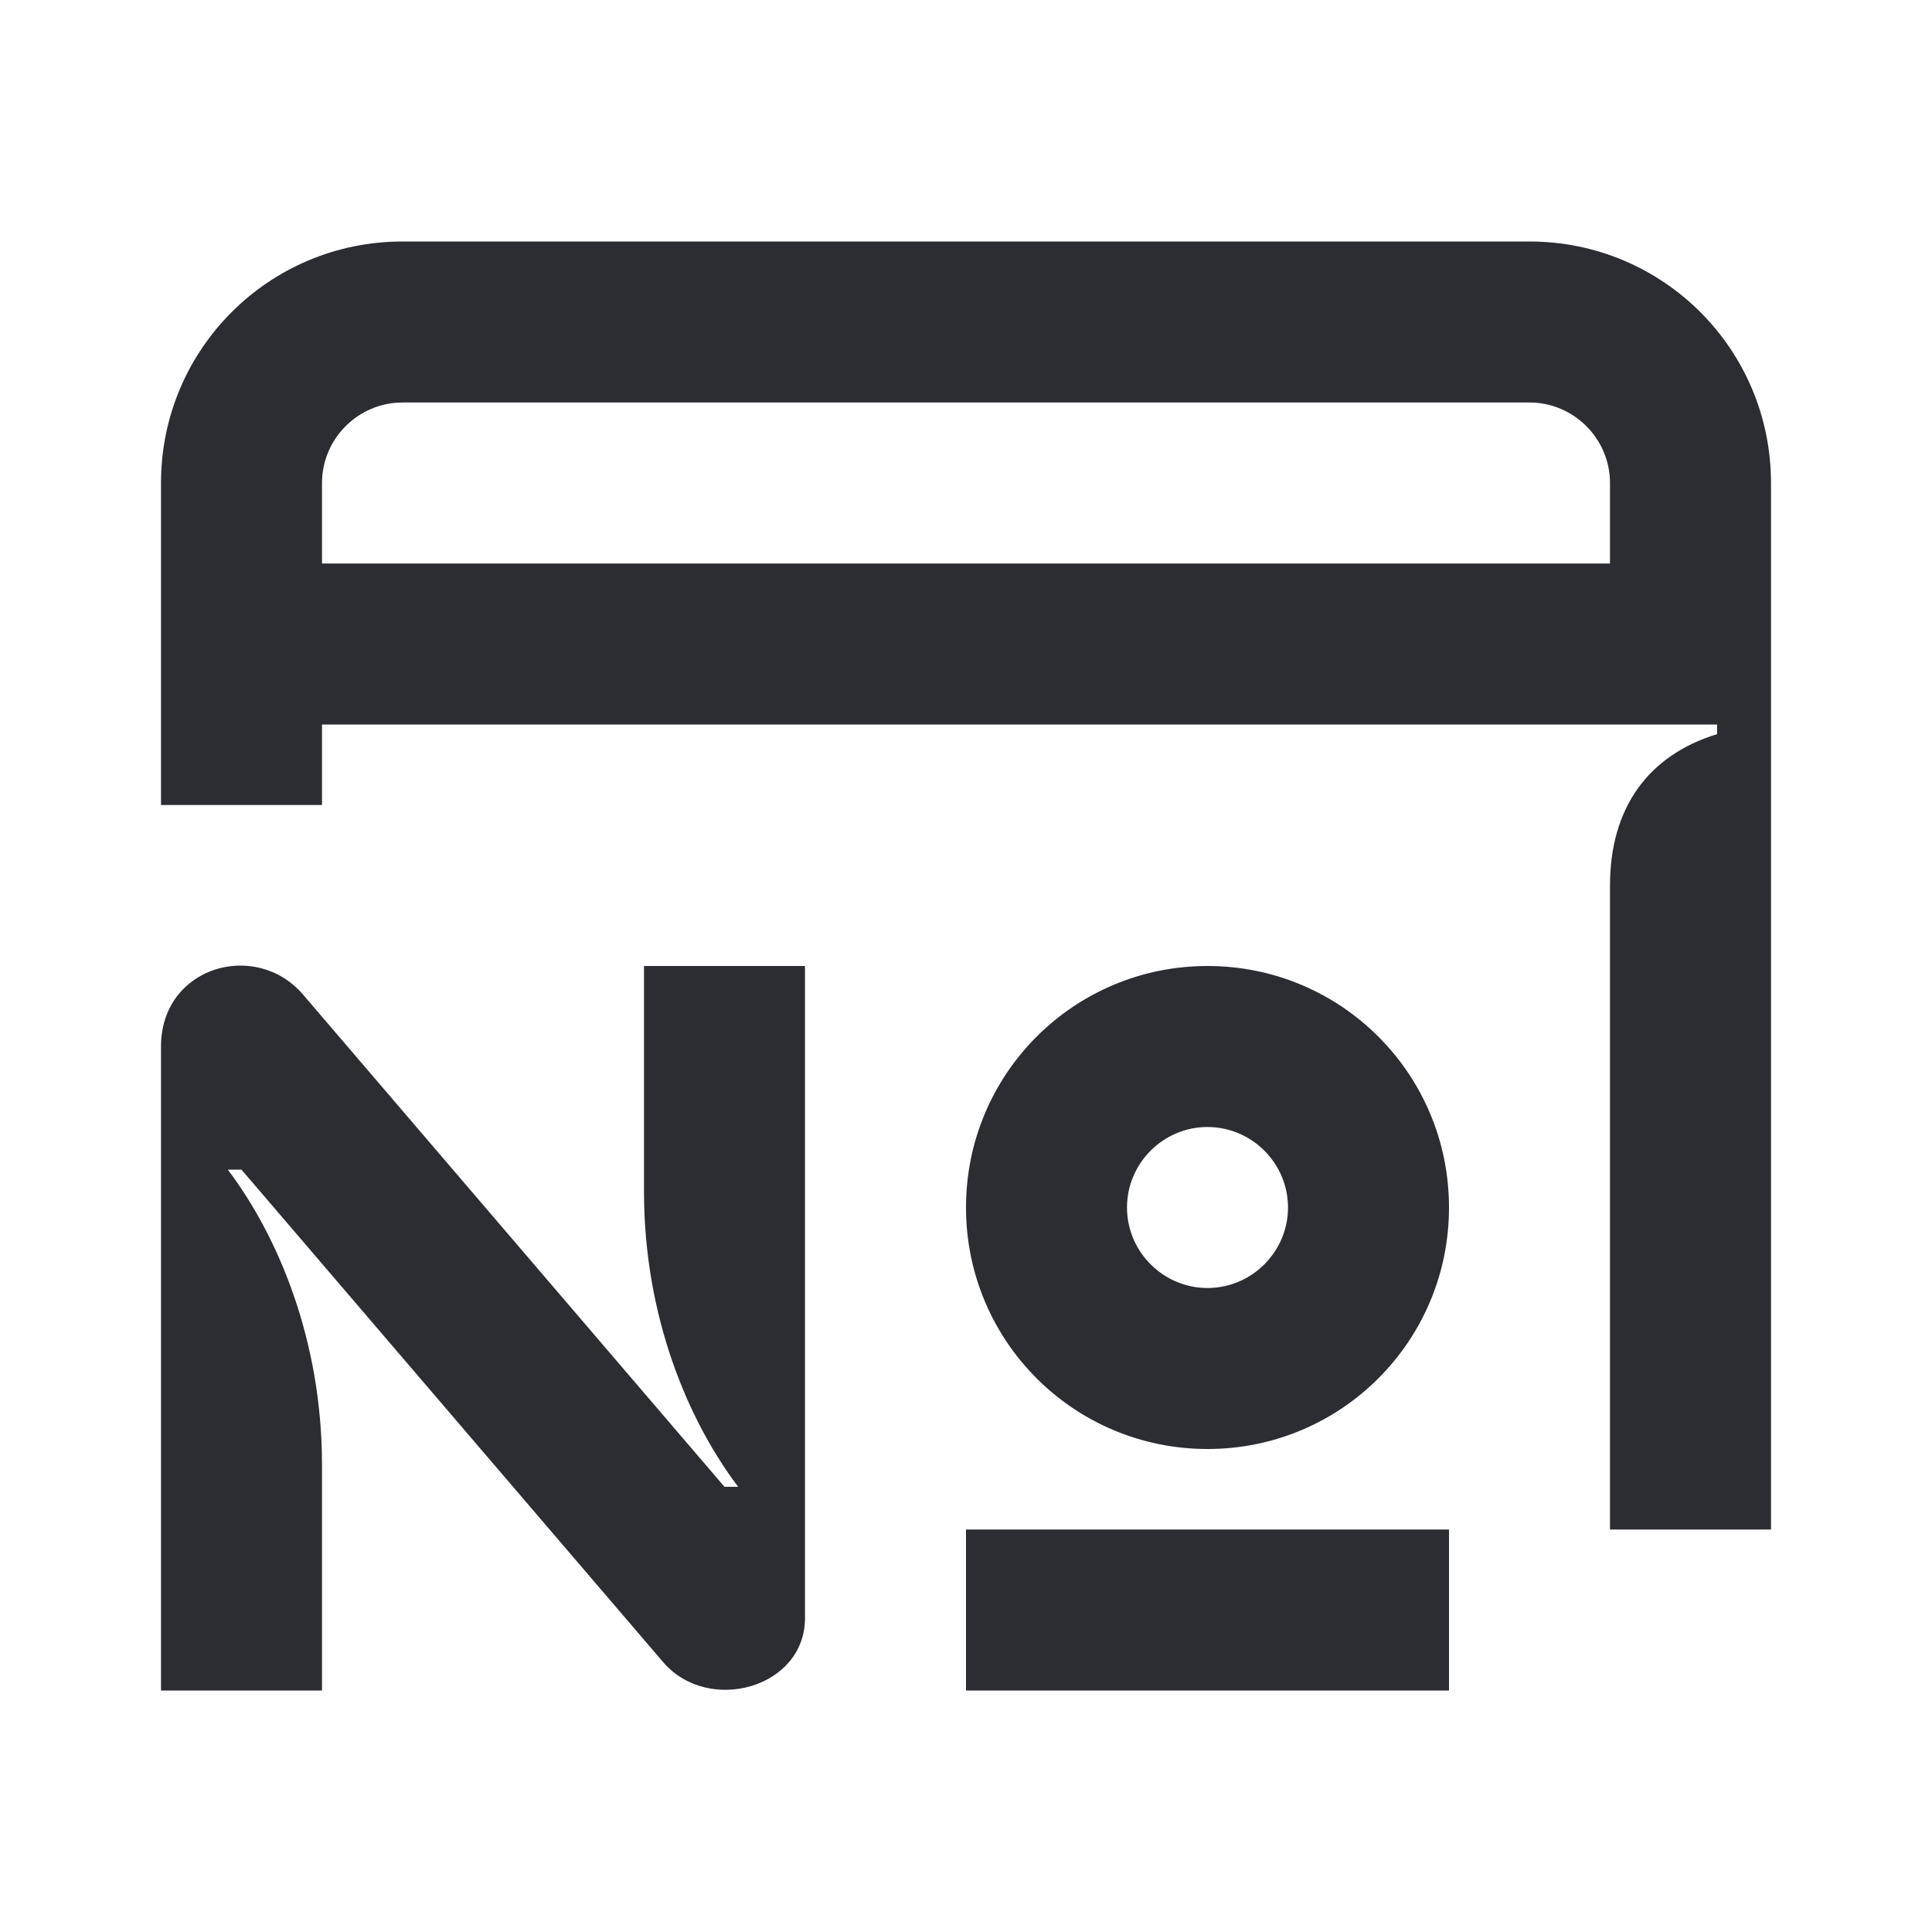 <svg width="24" height="24" viewBox="0 0 24 24" fill="none" xmlns="http://www.w3.org/2000/svg">
<path d="M3.76 12.35L9 18.47H9.17C8.55 17.65 8 16.36 8 14.8V12H10V20.1C10 20.97 8.8 21.3 8.24 20.65L3 14.53H2.83C3.45 15.35 4 16.64 4 18.2V21H2V13C2 12.01 3.17 11.67 3.76 12.35ZM18 21H12V19H18V21ZM14 15C14 14.45 14.45 14 15 14C15.55 14 16 14.45 16 15C16 15.55 15.55 16 15 16C14.45 16 14 15.55 14 15ZM15 12C13.34 12 12 13.34 12 15C12 16.66 13.34 18 15 18C16.66 18 18 16.66 18 15C18 13.34 16.66 12 15 12ZM4 7H20V6C20 5.45 19.55 5 19 5H5C4.45 5 4 5.45 4 6V7ZM21.33 9H4V10H2V6C2 4.34 3.34 3 5 3H19C20.66 3 22 4.34 22 6V19H20V11C20 10.03 20.48 9.38 21.33 9.12V9Z" fill="#2B2D33"/>
</svg>
